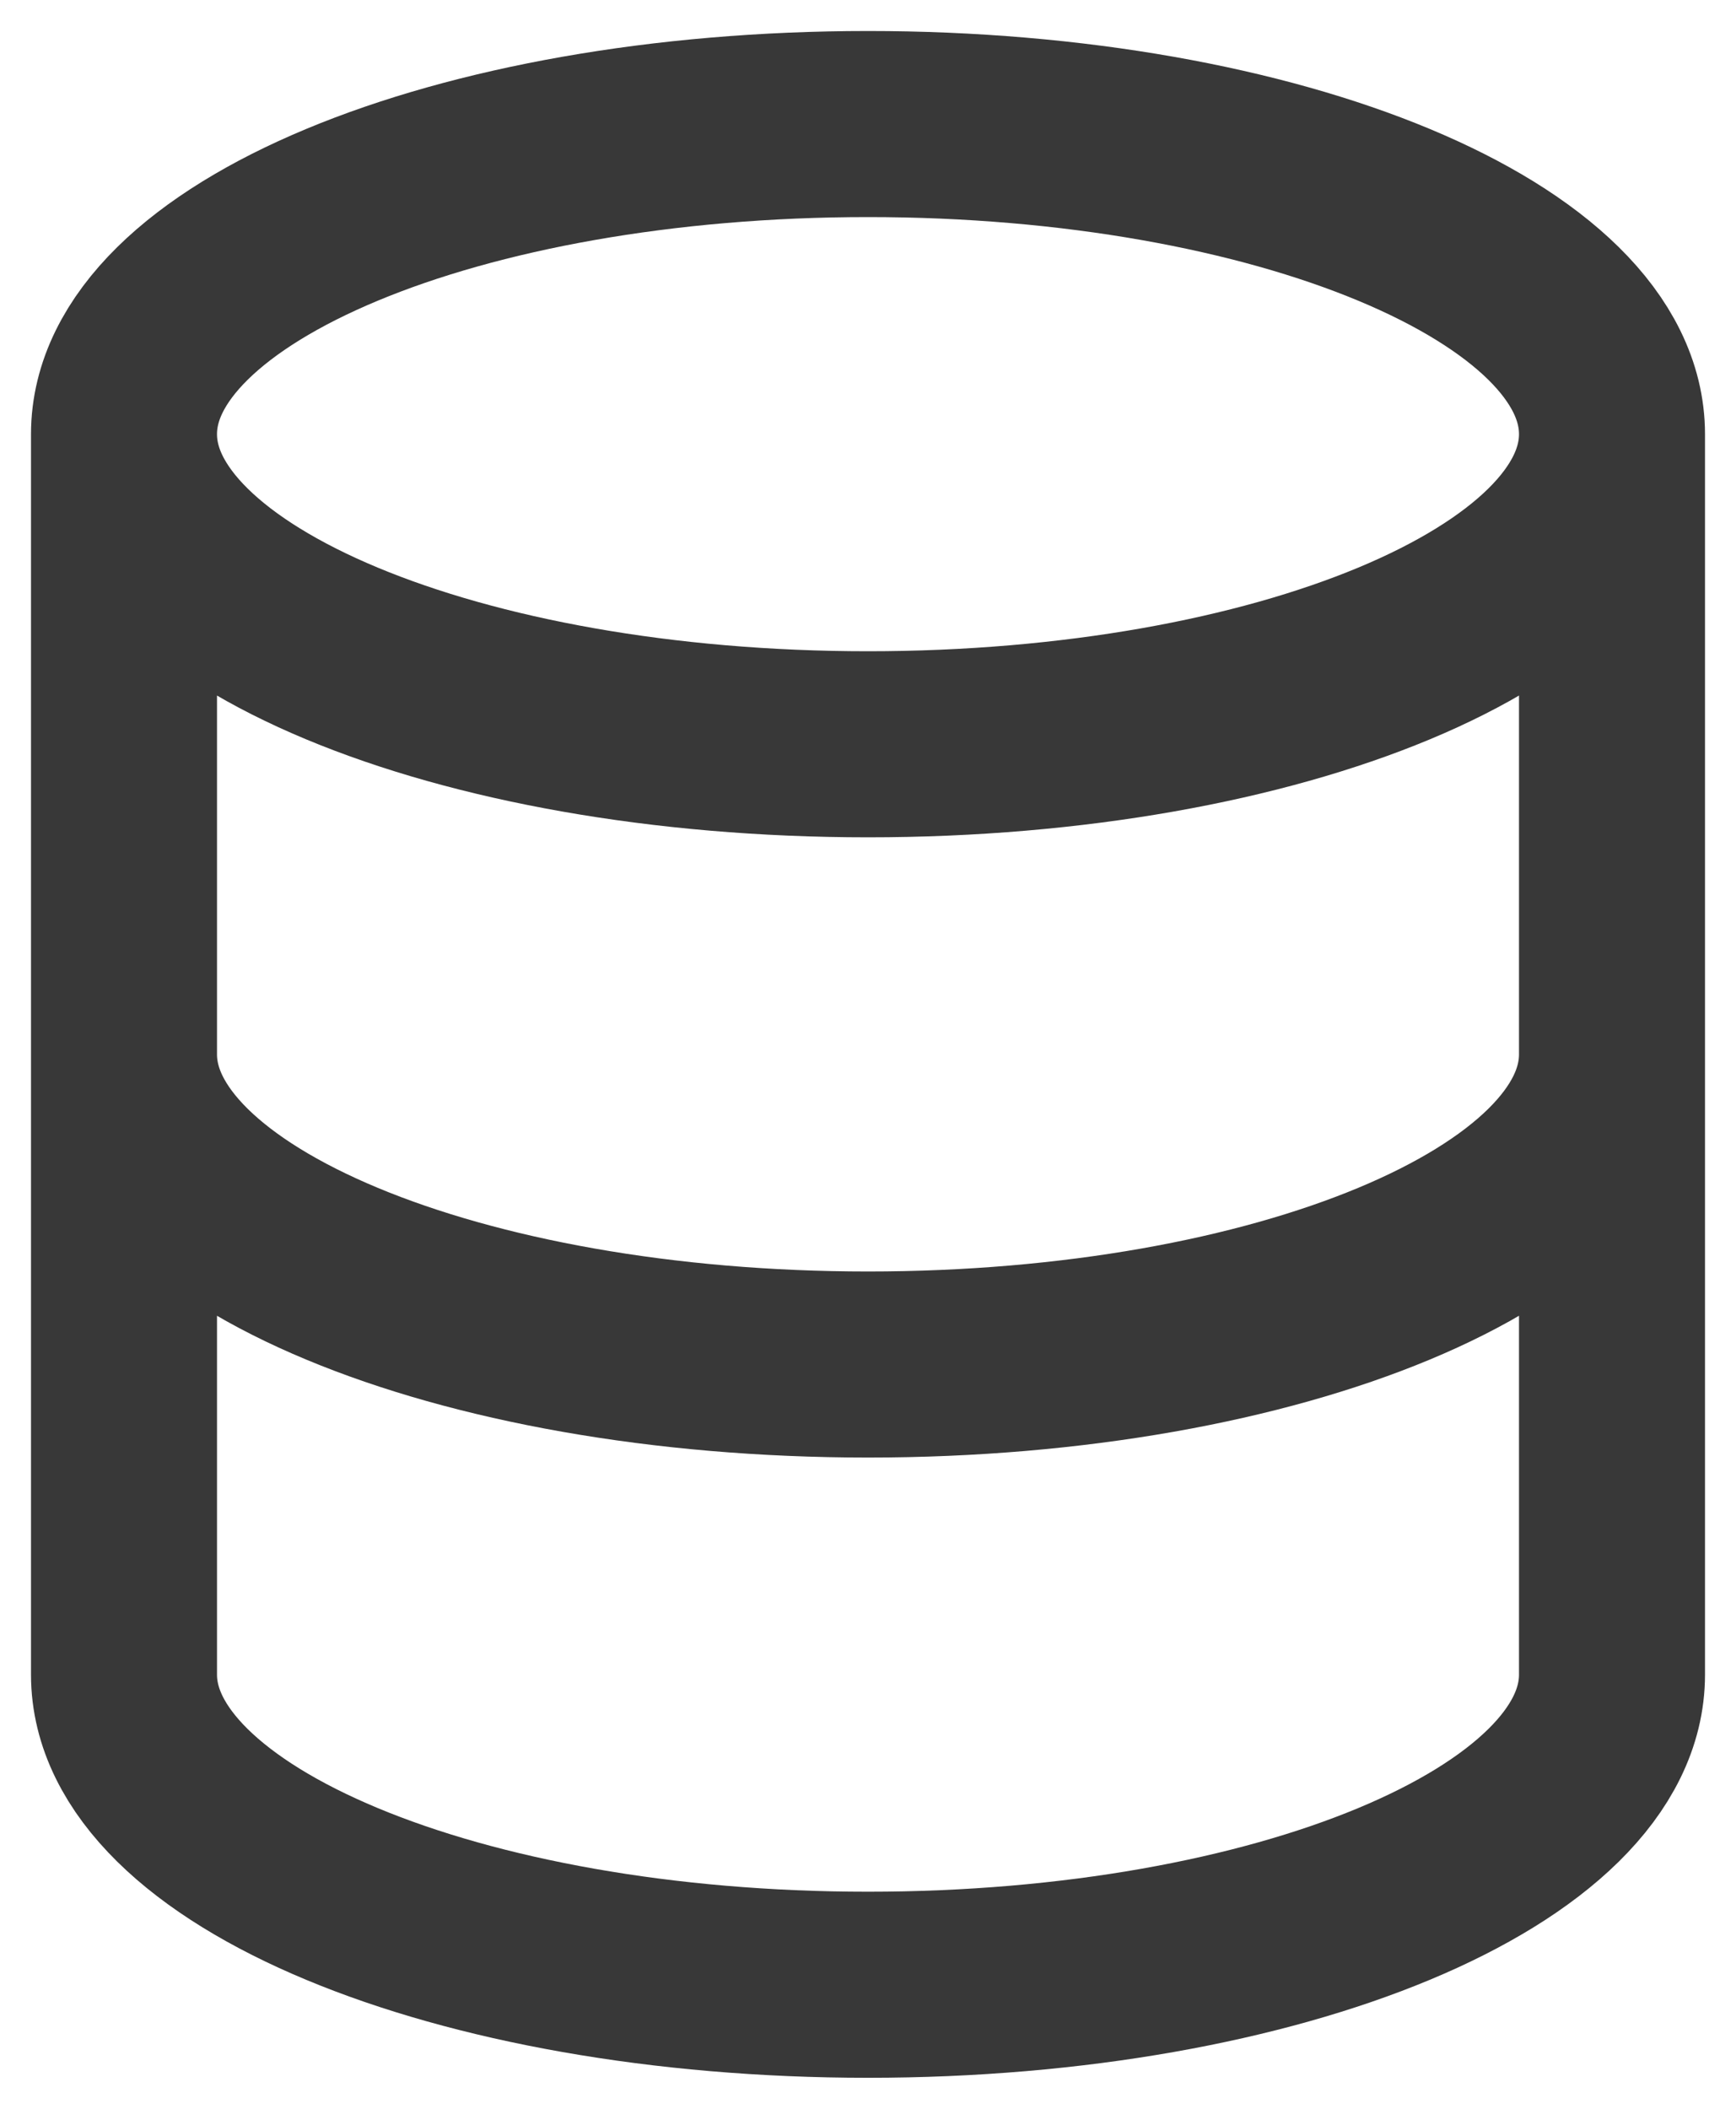 <svg width="14" height="17" viewBox="0 0 14 17" fill="none" xmlns="http://www.w3.org/2000/svg">
<path d="M13 3.5C13 4.881 10.314 6 7 6C3.686 6 1 4.881 1 3.5M13 3.5C13 2.119 10.314 1 7 1C3.686 1 1 2.119 1 3.5M13 3.5V8.5M1 3.5V8.5M1 8.5C1 9.881 3.687 11 7 11C10.313 11 13 9.881 13 8.5M1 8.5V13.5C1 14.881 3.687 16 7 16C10.313 16 13 14.881 13 13.5V8.5" stroke="#383838" stroke-width="1.5" stroke-linecap="round" stroke-linejoin="round"/>
</svg>
